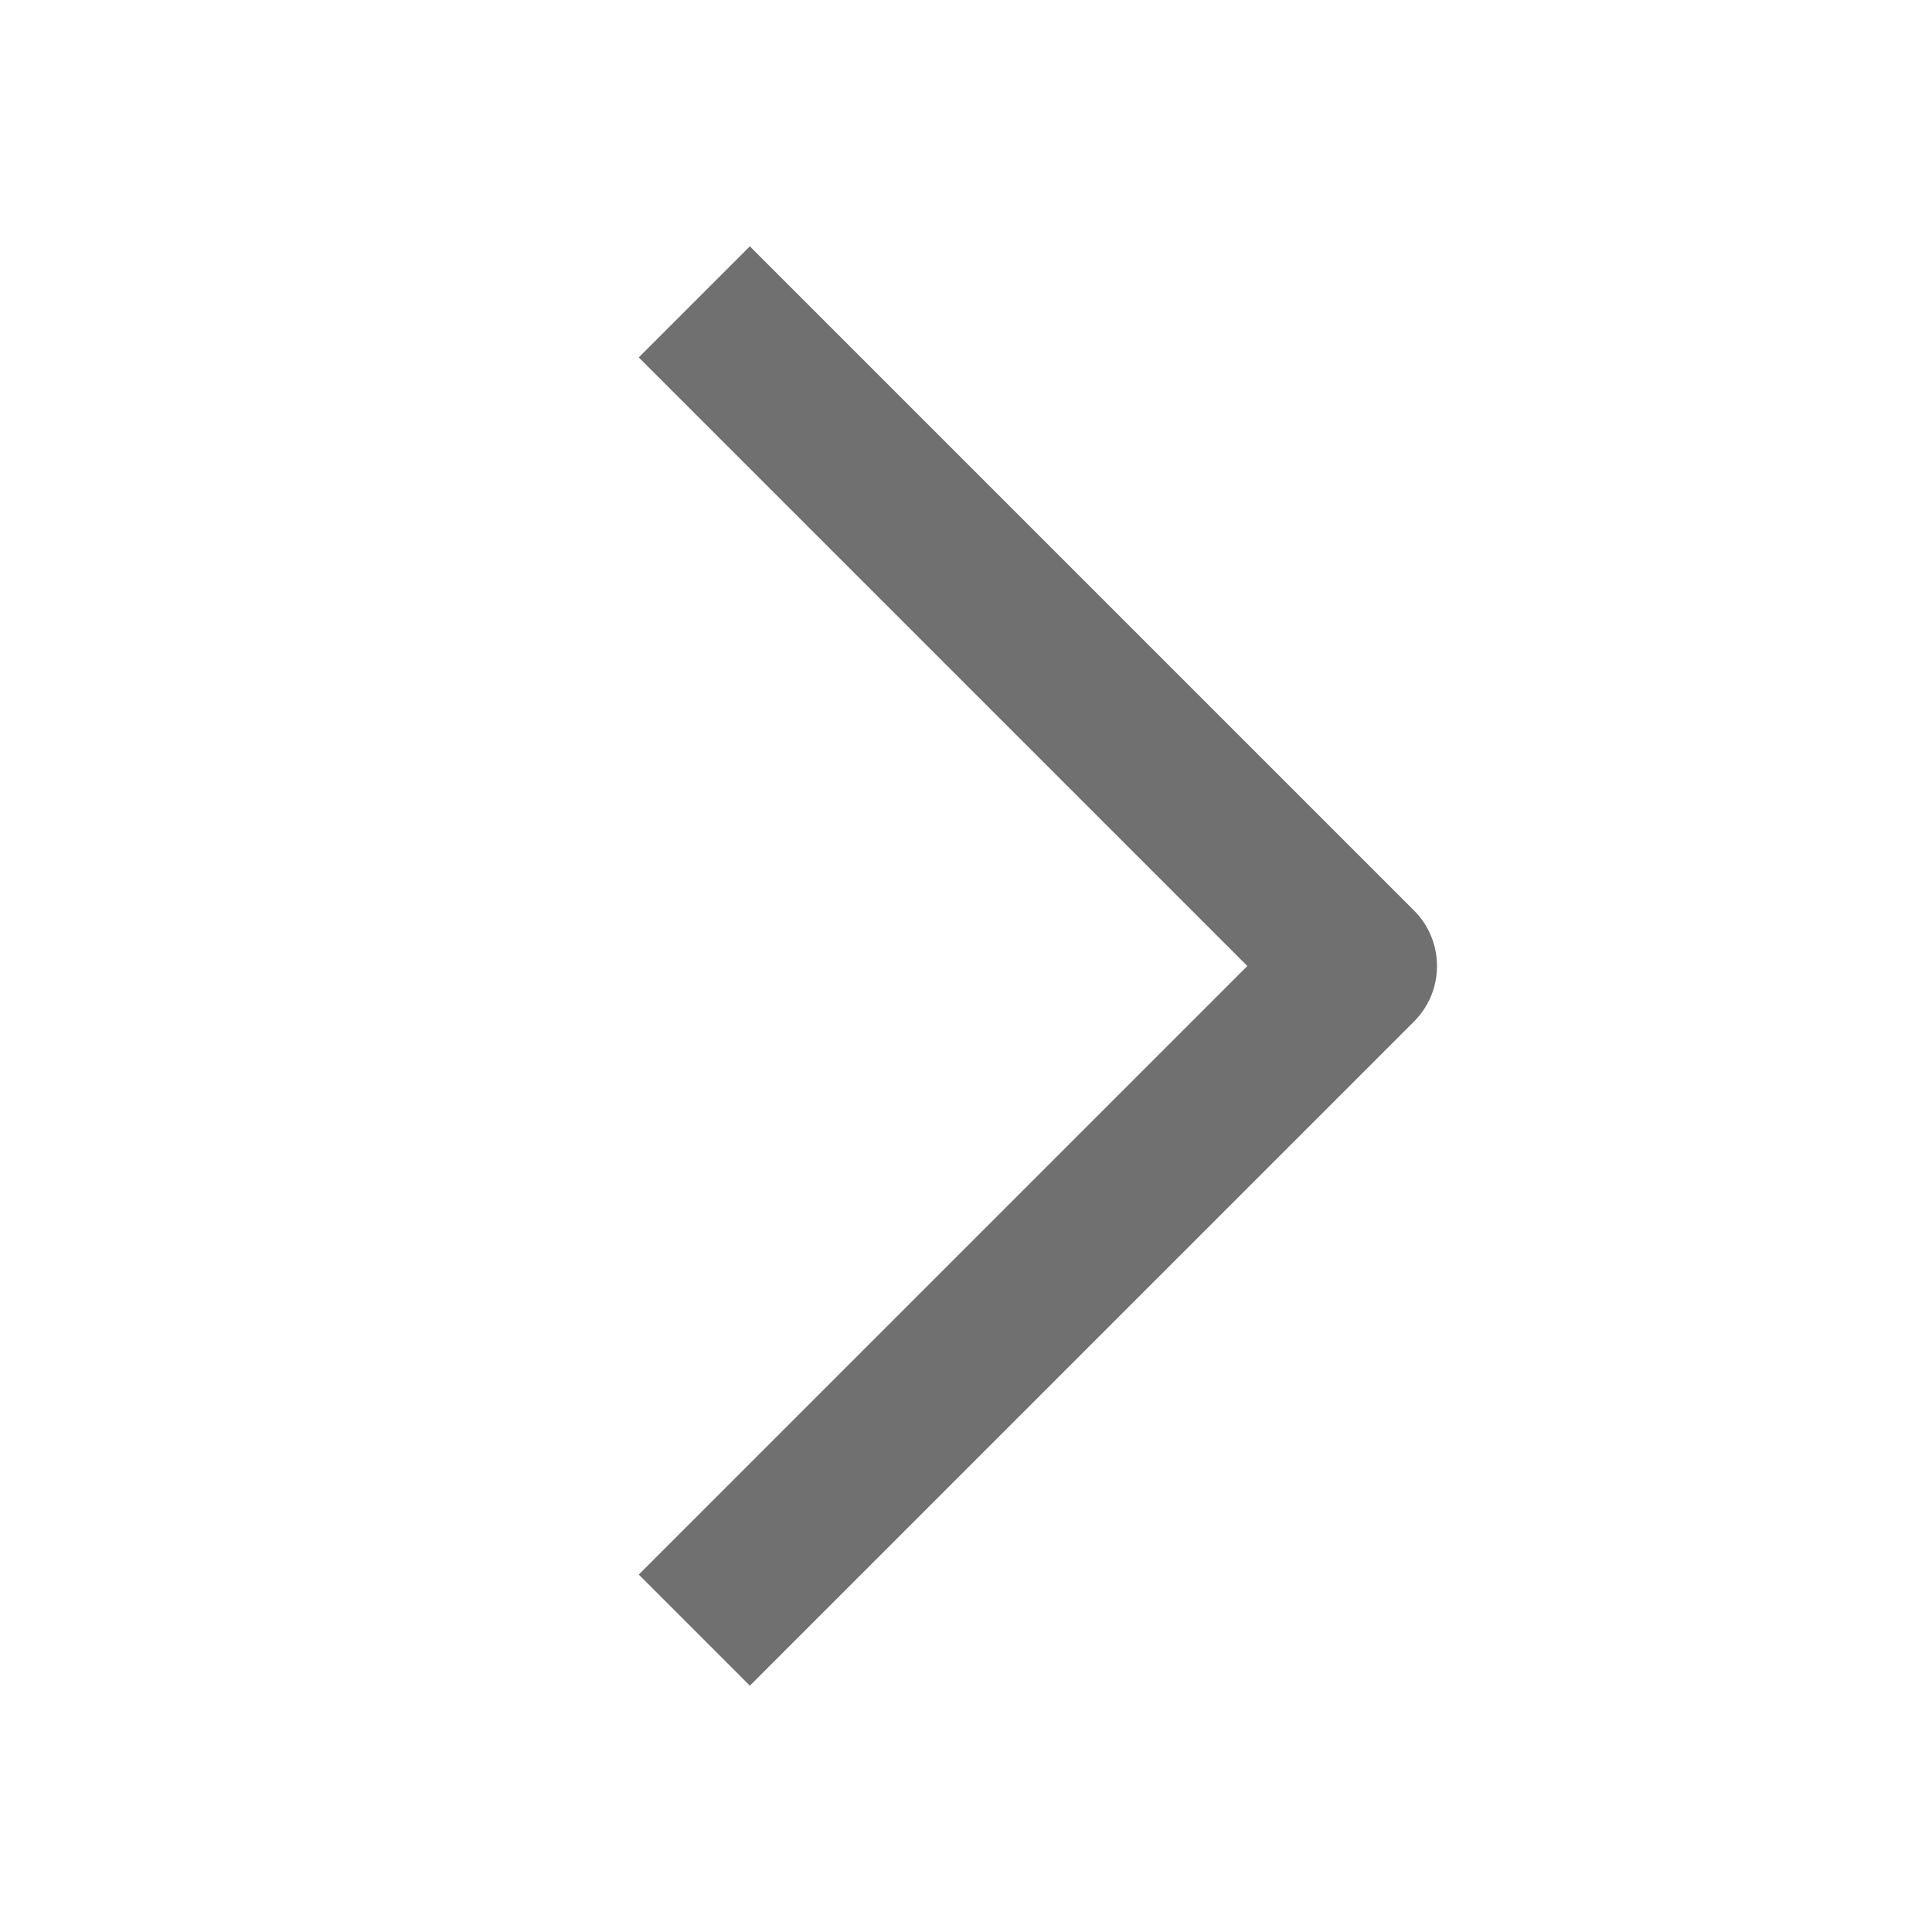 <svg width="16" height="16" viewBox="0 0 16 16" fill="none" xmlns="http://www.w3.org/2000/svg">
<g clip-path="url(#clip0_8095_10194)">
<path d="M11.71 7.54C11.964 7.794 11.964 8.206 11.71 8.46L6.21 13.96L5.29 13.04L10.33 8L5.29 2.96L6.21 2.04L11.71 7.54Z" fill="#707070"/>
</g>
<defs>
<clipPath id="clip0_8095_10194">
<rect width="16" height="16" fill="white"/>
</clipPath>
</defs>
</svg>
